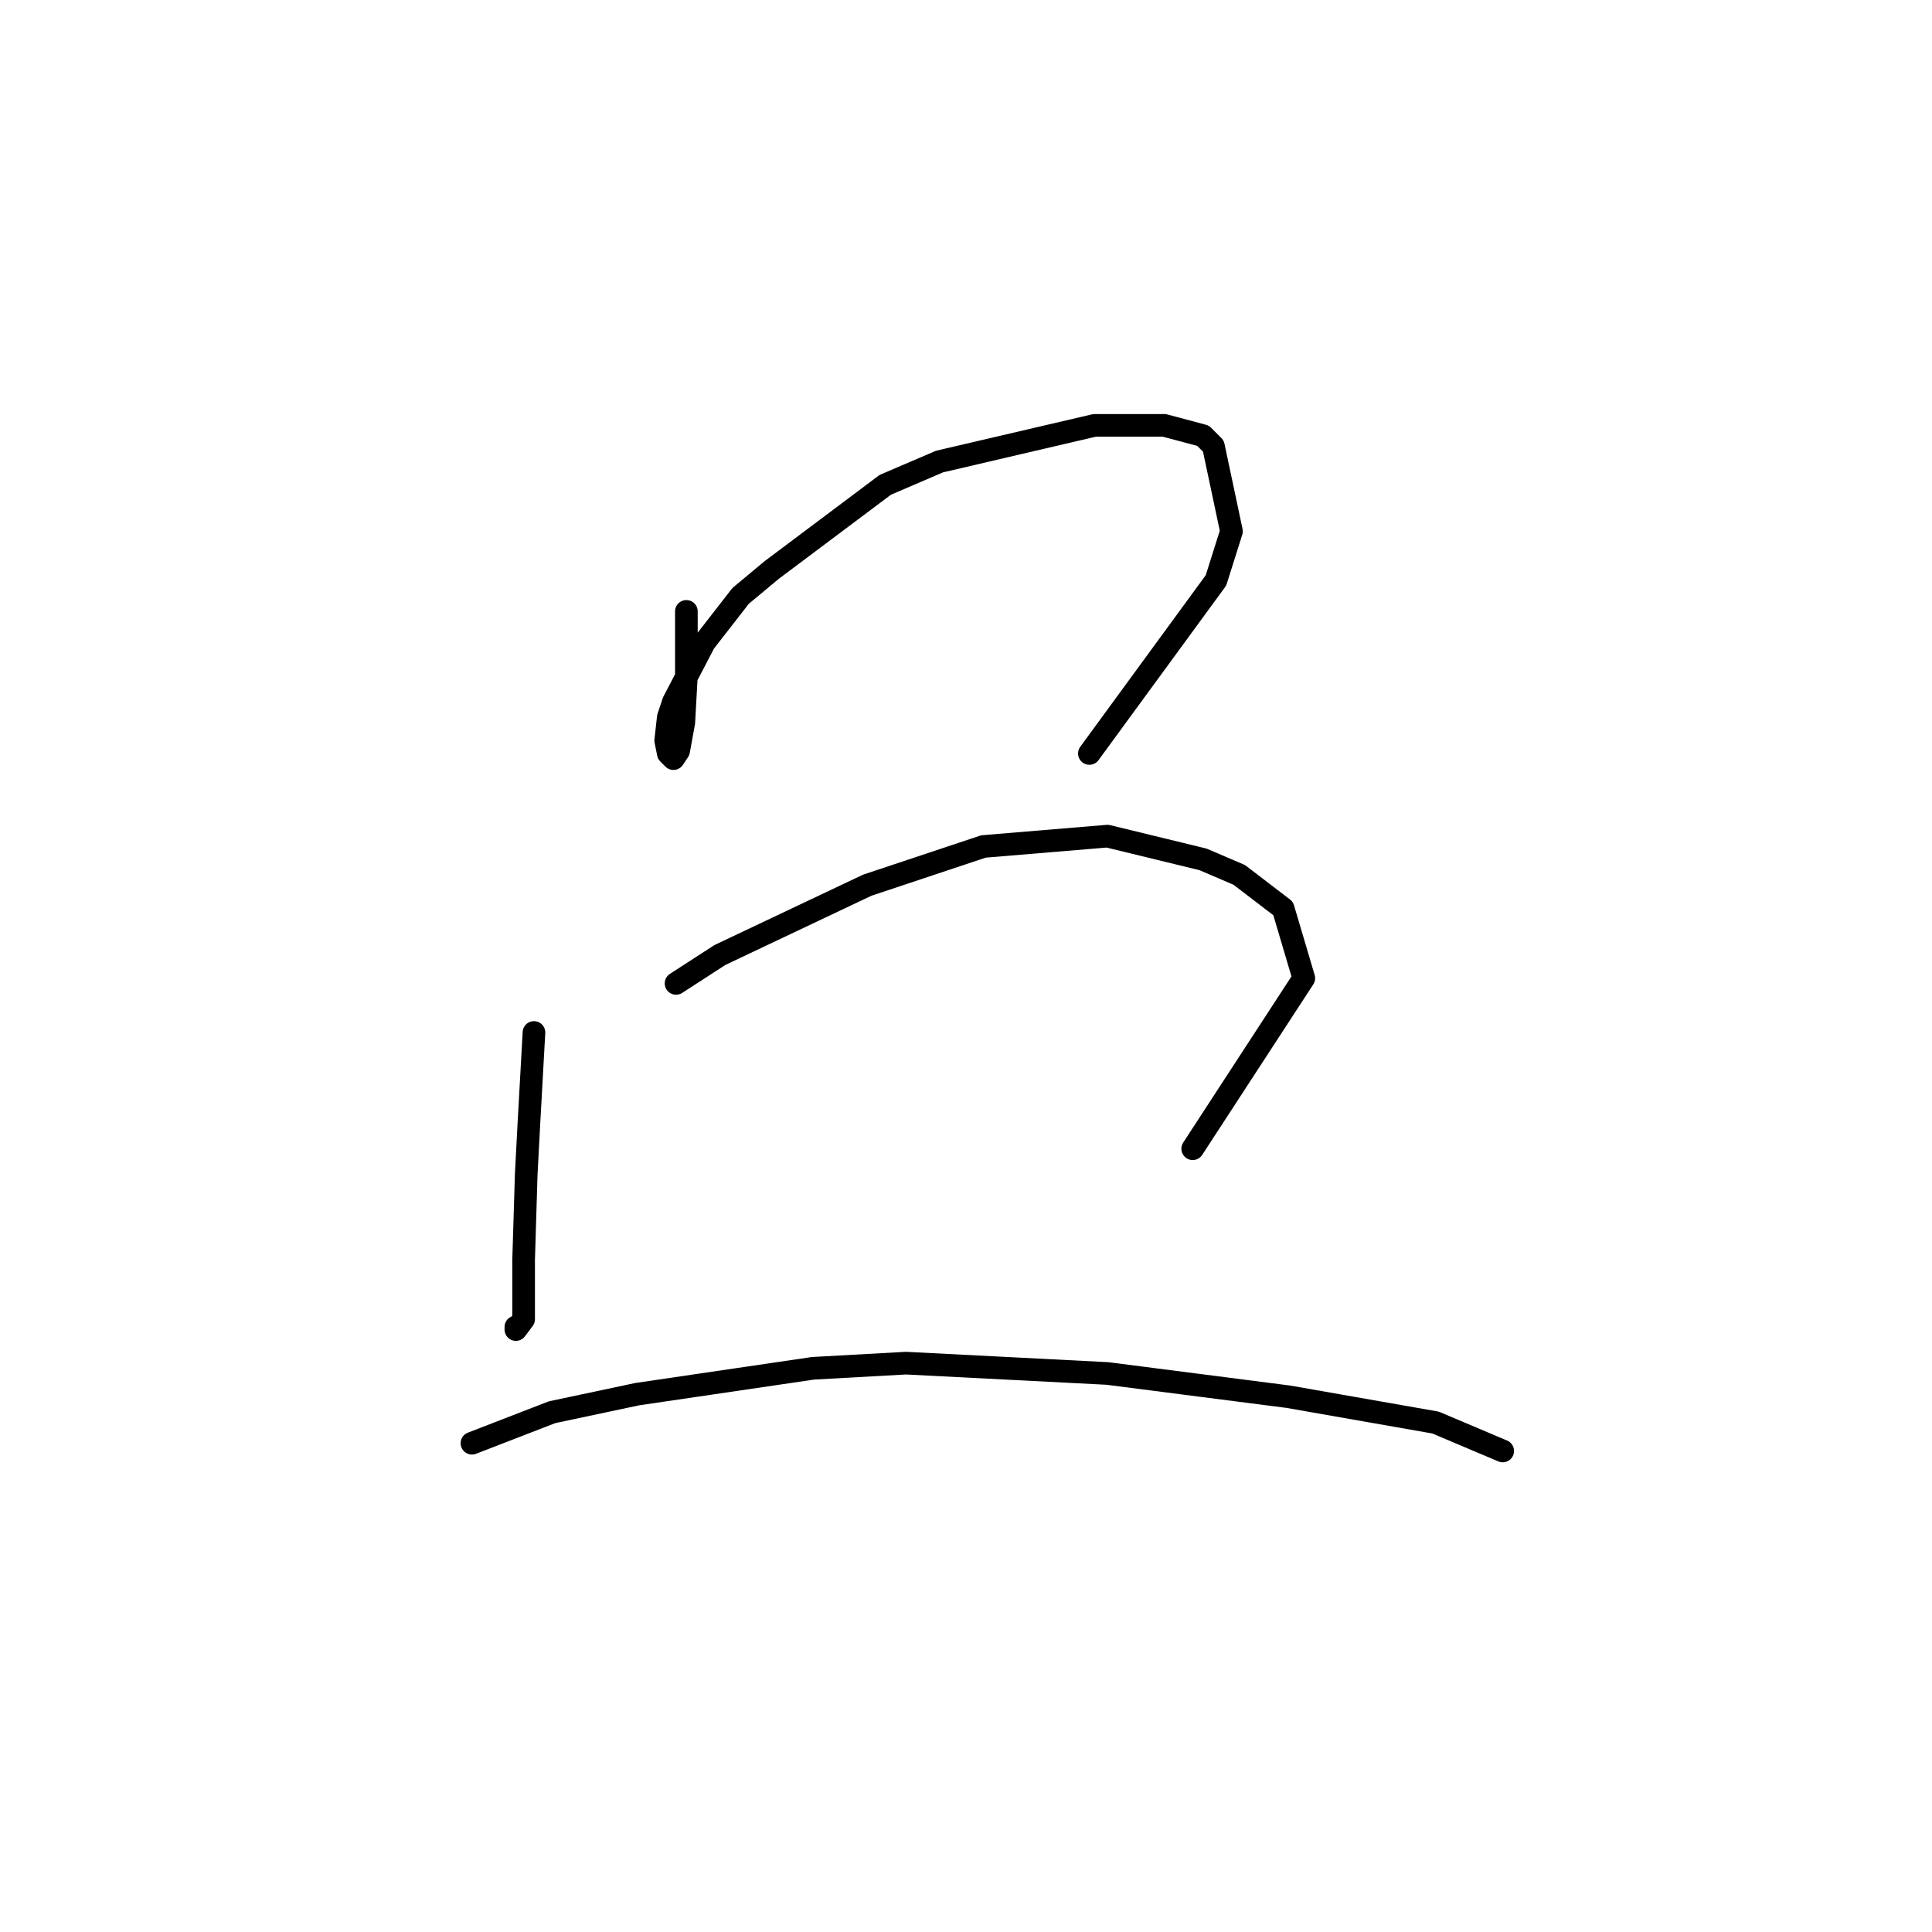 <?xml version="1.0" standalone="no"?>
    <svg width="256" height="256" xmlns="http://www.w3.org/2000/svg" version="1.1">
    <polyline stroke="black" stroke-width="3" stroke-linecap="round" fill="transparent" stroke-linejoin="round" points="90.949 81.012 90.949 85.804 90.949 89.569 90.607 95.731 89.922 99.496 89.237 100.523 88.553 99.839 88.21 98.127 88.553 95.046 89.237 92.992 93.345 85.119 98.137 78.958 102.245 75.535 117.307 64.239 124.495 61.158 145.034 56.365 154.276 56.365 159.41 57.735 160.78 59.104 163.176 70.4 161.122 76.904 144.349 99.839 144.349 99.839 " />
        <polyline stroke="black" stroke-width="3" stroke-linecap="round" fill="transparent" stroke-linejoin="round" points="70.753 136.808 70.068 149.131 69.726 155.635 69.383 166.931 69.383 173.093 69.383 174.804 68.357 176.173 68.357 175.831 68.357 175.831 " />
        <polyline stroke="black" stroke-width="3" stroke-linecap="round" fill="transparent" stroke-linejoin="round" points="89.58 130.304 95.399 126.539 114.91 117.296 130.314 112.162 146.745 110.792 159.41 113.873 164.203 115.927 170.022 120.377 172.76 129.619 158.041 152.212 158.041 152.212 " />
        <polyline stroke="black" stroke-width="3" stroke-linecap="round" fill="transparent" stroke-linejoin="round" points="62.537 191.235 73.149 187.127 84.445 184.731 107.722 181.308 120.045 180.623 146.745 181.993 170.707 185.073 190.218 188.496 199.118 192.262 199.118 192.262 " />
        </svg>